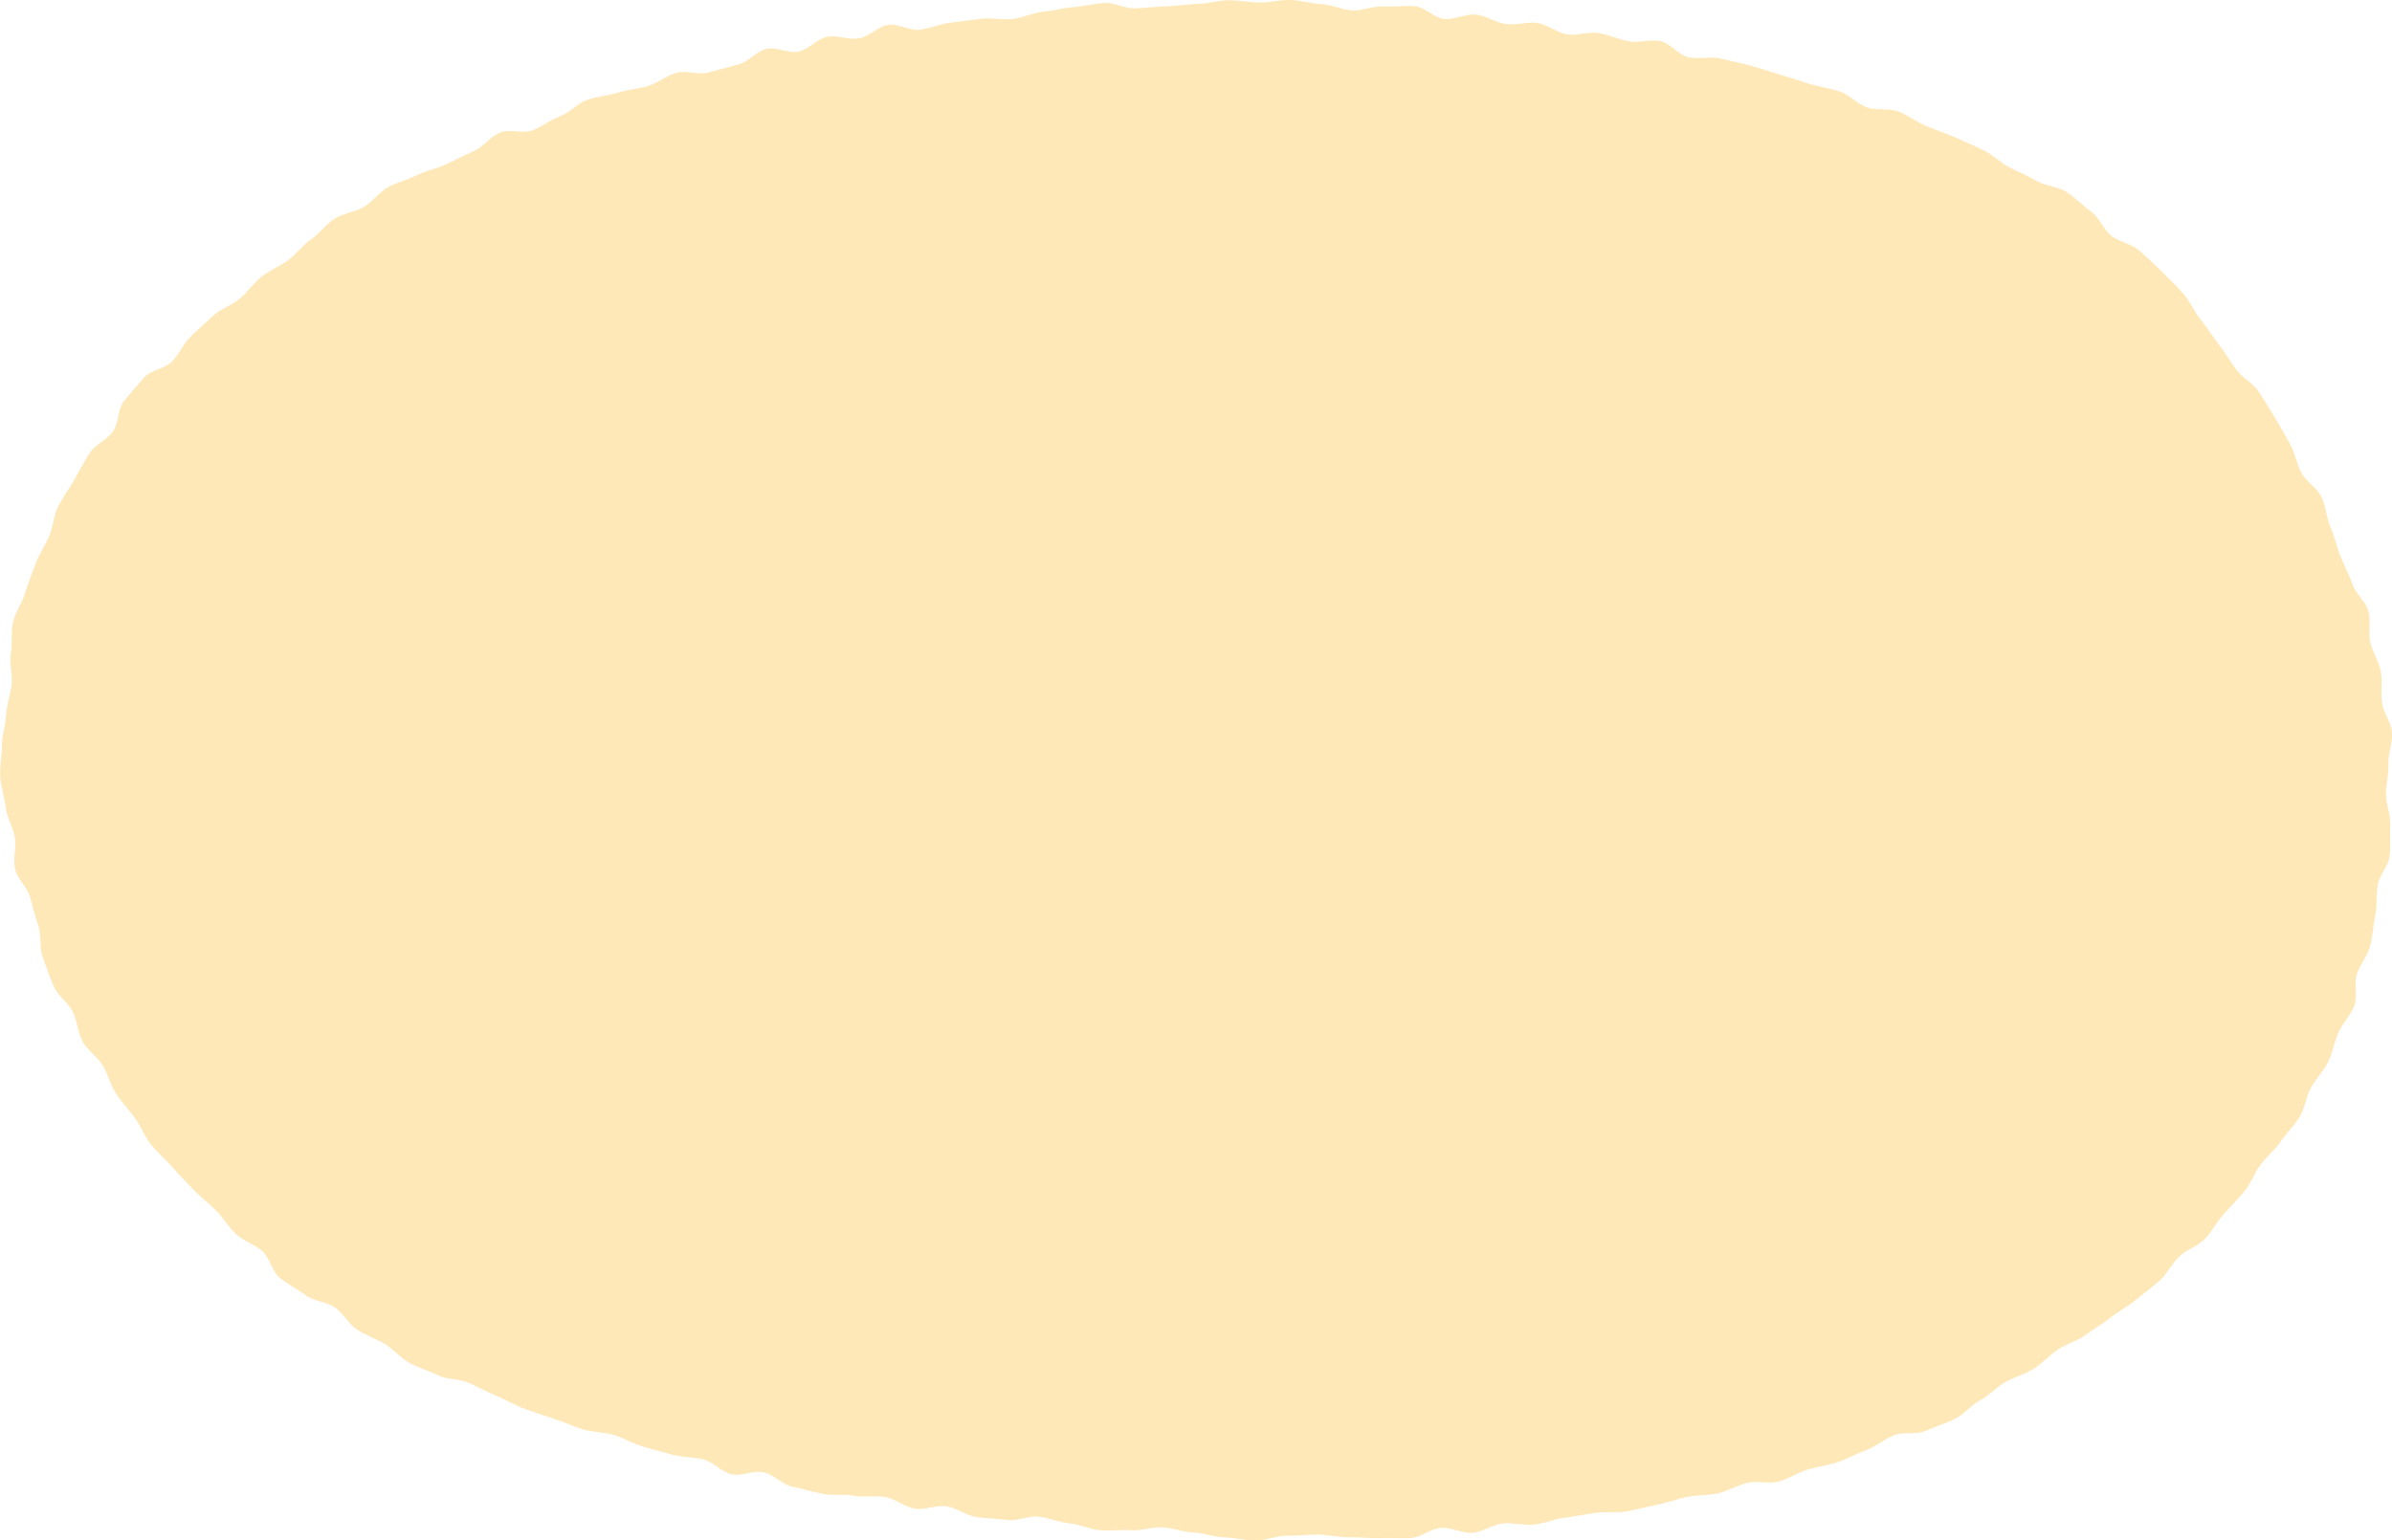 <svg xmlns="http://www.w3.org/2000/svg" width="232.076" height="149.503" viewBox="0 0 232.076 149.503"><g transform="translate(-1455.649 0.781)"><path d="M1466.588,41.126c.594-.805.444-2.184,1.074-2.964s1.3-1.546,1.964-2.3,2.035-.847,2.729-1.572,1.085-1.727,1.808-2.424,1.458-1.365,2.207-2.035,1.774-.989,2.548-1.63,1.323-1.528,2.119-2.142,1.741-.995,2.557-1.582,1.406-1.469,2.241-2.029,1.432-1.477,2.285-2.011,1.962-.631,2.829-1.139,1.488-1.439,2.37-1.924,1.9-.7,2.8-1.159,1.921-.625,2.827-1.062,1.8-.873,2.712-1.286,1.576-1.4,2.5-1.788,2.225.156,3.159-.214,1.742-1.021,2.684-1.371,1.676-1.257,2.625-1.587,1.988-.381,2.944-.691,1.985-.356,2.946-.648,1.791-1.009,2.757-1.281,2.134.227,3.105-.028,1.919-.541,2.895-.779,1.752-1.291,2.732-1.512,2.146.455,3.129.251,1.792-1.244,2.777-1.433,2.1.331,3.084.159,1.838-1.157,2.829-1.314,2.118.616,3.11.475,1.942-.556,2.936-.683,1.983-.267,2.979-.379,2.022.122,3.02.024,1.952-.615,2.95-.7,1.981-.389,2.98-.459,1.99-.342,2.99-.4,2.035.566,3.036.524,2-.175,3-.2,2-.216,3-.23,2-.36,3.006-.36,2.007.2,3.008.217,2.015-.269,3.015-.242,2,.36,3,.4,1.98.562,2.979.616,2.036-.455,3.034-.387,2.026-.112,3.021-.031,1.912,1.148,2.906,1.243,2.071-.533,3.063-.423,1.927.794,2.917.918,2.057-.244,3.045-.1,1.888.941,2.873,1.1,2.081-.293,3.064-.124,1.931.618,2.911.8,2.095-.217,3.071-.015,1.767,1.347,2.739,1.565,2.09-.122,3.058.114,1.967.436,2.93.689,1.92.612,2.877.884,1.921.6,2.871.893c.965.3,1.979.423,2.922.735.959.317,1.708,1.214,2.643,1.547.953.34,2.128.048,3.054.4.944.363,1.764,1.022,2.68,1.4.935.388,1.894.7,2.8,1.1.924.415,1.851.806,2.74,1.239.912.444,1.651,1.2,2.526,1.659.9.474,1.825.854,2.681,1.348.88.508,2.046.531,2.88,1.058.859.543,1.562,1.323,2.371,1.887.835.582,1.2,1.76,1.981,2.364.8.624,1.952.784,2.7,1.431.768.668,1.5,1.358,2.2,2.05.724.716,1.449,1.418,2.1,2.159s1.04,1.736,1.667,2.5,1.147,1.63,1.751,2.407c.615.793,1.121,1.641,1.7,2.437.591.811,1.606,1.3,2.16,2.119.564.83,1.051,1.7,1.577,2.534.536.849.99,1.735,1.487,2.585.506.867.632,1.924,1.1,2.792.474.884,1.524,1.458,1.956,2.344.439.9.46,1.987.857,2.889.4.918.6,1.9.963,2.814.365.934.845,1.8,1.164,2.734.324.948,1.285,1.689,1.563,2.636s-.05,2.085.184,3.044.83,1.861,1.018,2.83-.031,2.028.111,3.006.885,1.908.978,2.892-.394,2.032-.351,3.021-.232,1.982-.239,2.973.48,2,.422,2.989.054,2.012-.056,3-1.01,1.864-1.171,2.844-.025,2-.237,2.973-.238,1.985-.5,2.945-.971,1.774-1.281,2.72.105,2.146-.251,3.076-1.146,1.685-1.548,2.6-.543,1.944-.989,2.836-1.179,1.627-1.666,2.5-.565,1.982-1.091,2.83-1.265,1.561-1.829,2.386-1.369,1.463-1.968,2.263-.926,1.8-1.557,2.575-1.354,1.465-2.017,2.213-1.123,1.678-1.815,2.4-1.789,1.027-2.508,1.723-1.158,1.671-1.9,2.341-1.562,1.239-2.328,1.883-1.665,1.1-2.453,1.718-1.646,1.108-2.454,1.7-1.827.833-2.653,1.4-1.5,1.337-2.358,1.871-1.851.778-2.729,1.277-1.555,1.305-2.451,1.771-1.556,1.379-2.468,1.812-1.875.741-2.8,1.144-2.143.054-3.081.428-1.719,1.085-2.668,1.43-1.82.855-2.778,1.174-1.963.43-2.929.723-1.826.9-2.8,1.165-2.1-.114-3.076.132-1.864.791-2.847,1.014-2.012.146-3,.348-1.921.583-2.913.765-1.948.476-2.943.638-2.023,0-3.021.141-1.969.346-2.969.472-1.951.555-2.952.663-2.032-.2-3.035-.11-1.941.831-2.945.907-2.046-.542-3.05-.481-1.958.949-2.962.995-2.014-.032-3.019,0-2.012-.094-3.017-.076-2.01-.265-3.015-.261-2.006.122-3.01.113-2.018.485-3.022.463-2-.271-3.009-.306-1.993-.428-3-.476-1.984-.439-2.986-.5-2.034.358-3.035.286-2.023.076-3.022-.008-1.967-.568-2.966-.663-1.962-.538-2.958-.645-2.071.435-3.066.316-2.01-.149-3-.281-1.9-.9-2.9-1.046-2.091.385-3.081.231-1.883-.96-2.87-1.126-2.049.044-3.034-.133-2.052.01-3.034-.18-1.959-.492-2.938-.694-1.806-1.182-2.782-1.4-2.158.419-3.131.193-1.782-1.212-2.75-1.45-2.027-.195-2.992-.446-1.939-.544-2.9-.809-1.852-.842-2.808-1.121c-.972-.283-2.028-.242-2.979-.535-.968-.3-1.882-.73-2.826-1.038s-1.9-.614-2.834-.957-1.793-.884-2.715-1.26-1.794-.856-2.7-1.264-2.074-.28-2.968-.722-1.889-.723-2.765-1.2-1.545-1.344-2.4-1.848-1.832-.842-2.673-1.376-1.338-1.594-2.159-2.159-2.032-.591-2.832-1.185-1.73-1.054-2.507-1.677-.965-1.967-1.719-2.618-1.813-.962-2.542-1.64-1.235-1.593-1.938-2.3-1.527-1.3-2.2-2.027-1.4-1.428-2.048-2.185-1.451-1.4-2.068-2.182-.973-1.774-1.558-2.58-1.284-1.541-1.836-2.37-.766-1.875-1.283-2.726-1.475-1.453-1.955-2.325-.506-1.988-.947-2.881-1.446-1.532-1.847-2.444-.707-1.885-1.064-2.815-.107-2.081-.42-3.027-.557-1.9-.823-2.859-1.237-1.748-1.454-2.721.15-2.067-.016-3.05-.771-1.907-.884-2.9-.474-1.983-.532-2.979.159-2.022.157-3.021.351-1.991.407-2.989.43-1.952.544-2.946-.252-2.043-.079-3.03-.021-2.059.21-3.035.875-1.847,1.164-2.809.661-1.884,1.006-2.828.932-1.767,1.332-2.69.422-2,.875-2.9c.445-.884,1.055-1.7,1.557-2.575.493-.858.947-1.761,1.5-2.607C1464.867,42.368,1465.995,41.943,1466.588,41.126Z" transform="translate(0 0)" fill="#ffe8b8"/></g></svg>